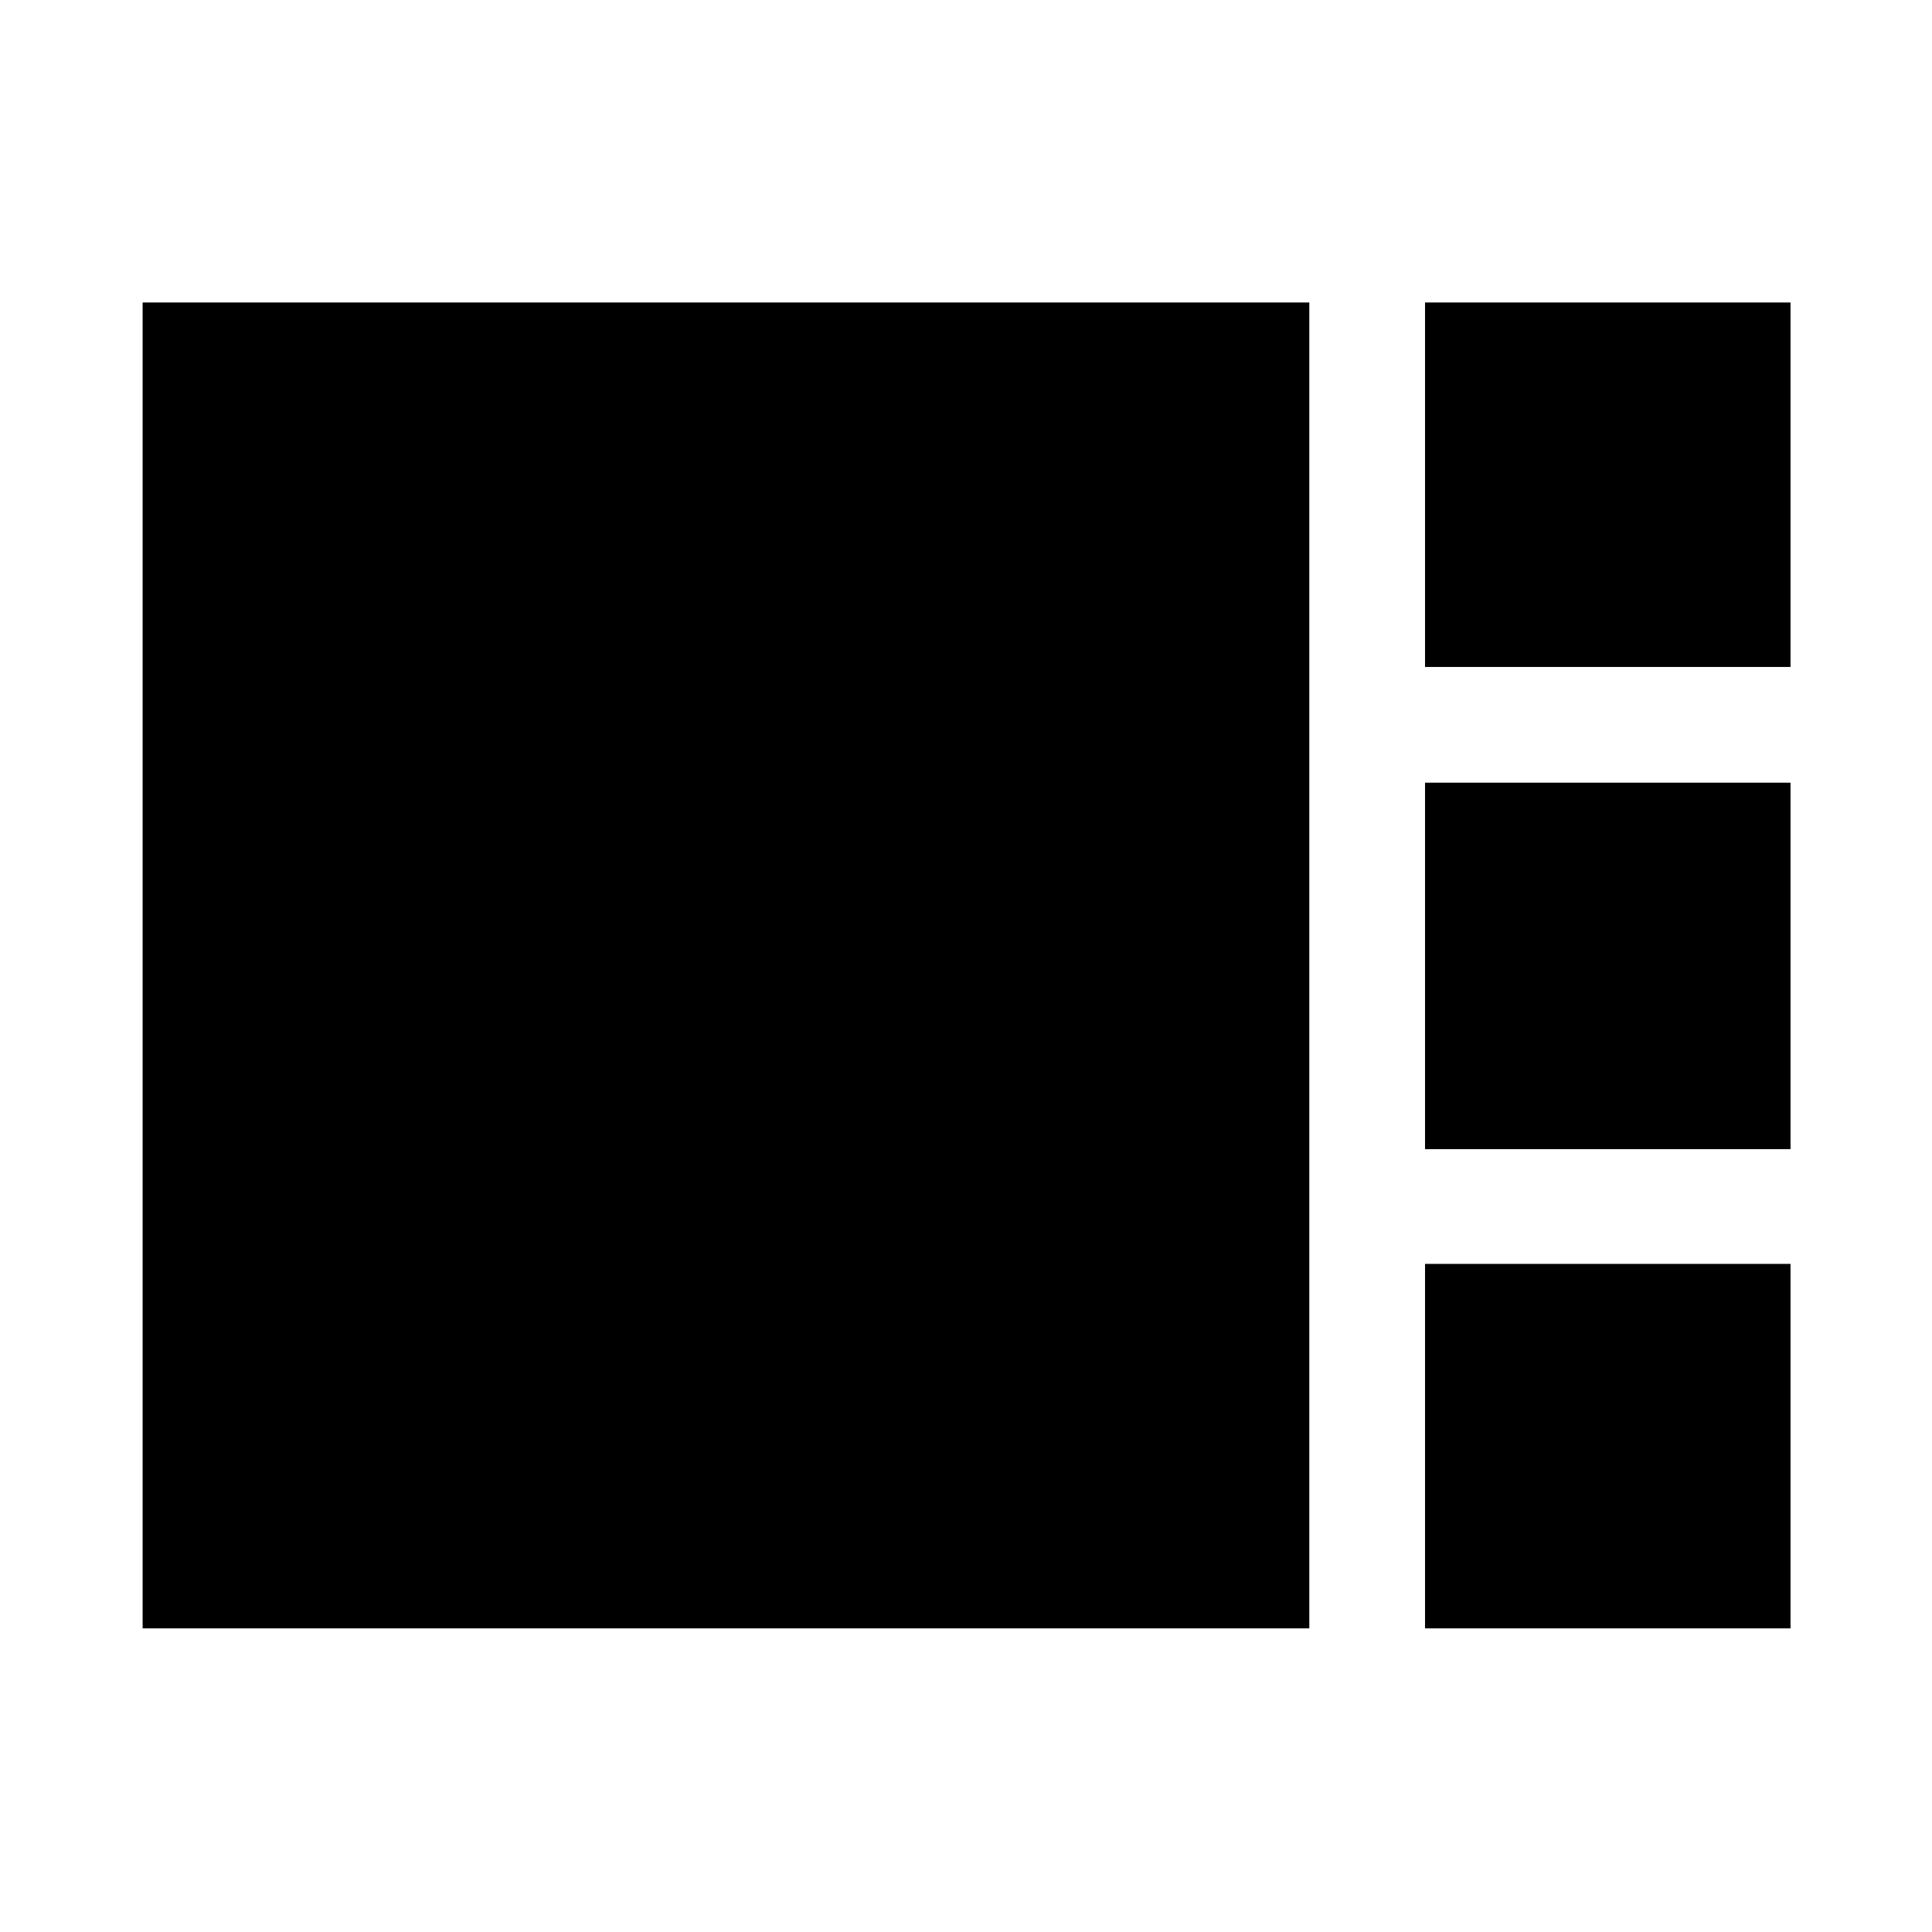 <svg xmlns="http://www.w3.org/2000/svg" height="48" viewBox="0 -960 960 960" width="48"><path d="M708.09-628.59V-809.7H889.7v181.11H708.09Zm0 239.61v-182.11H889.7v182.11H708.09ZM70.87-150.87V-809.7h579.72v658.83H70.87Zm637.22 0v-181.11H889.7v181.11H708.09Z"/></svg>